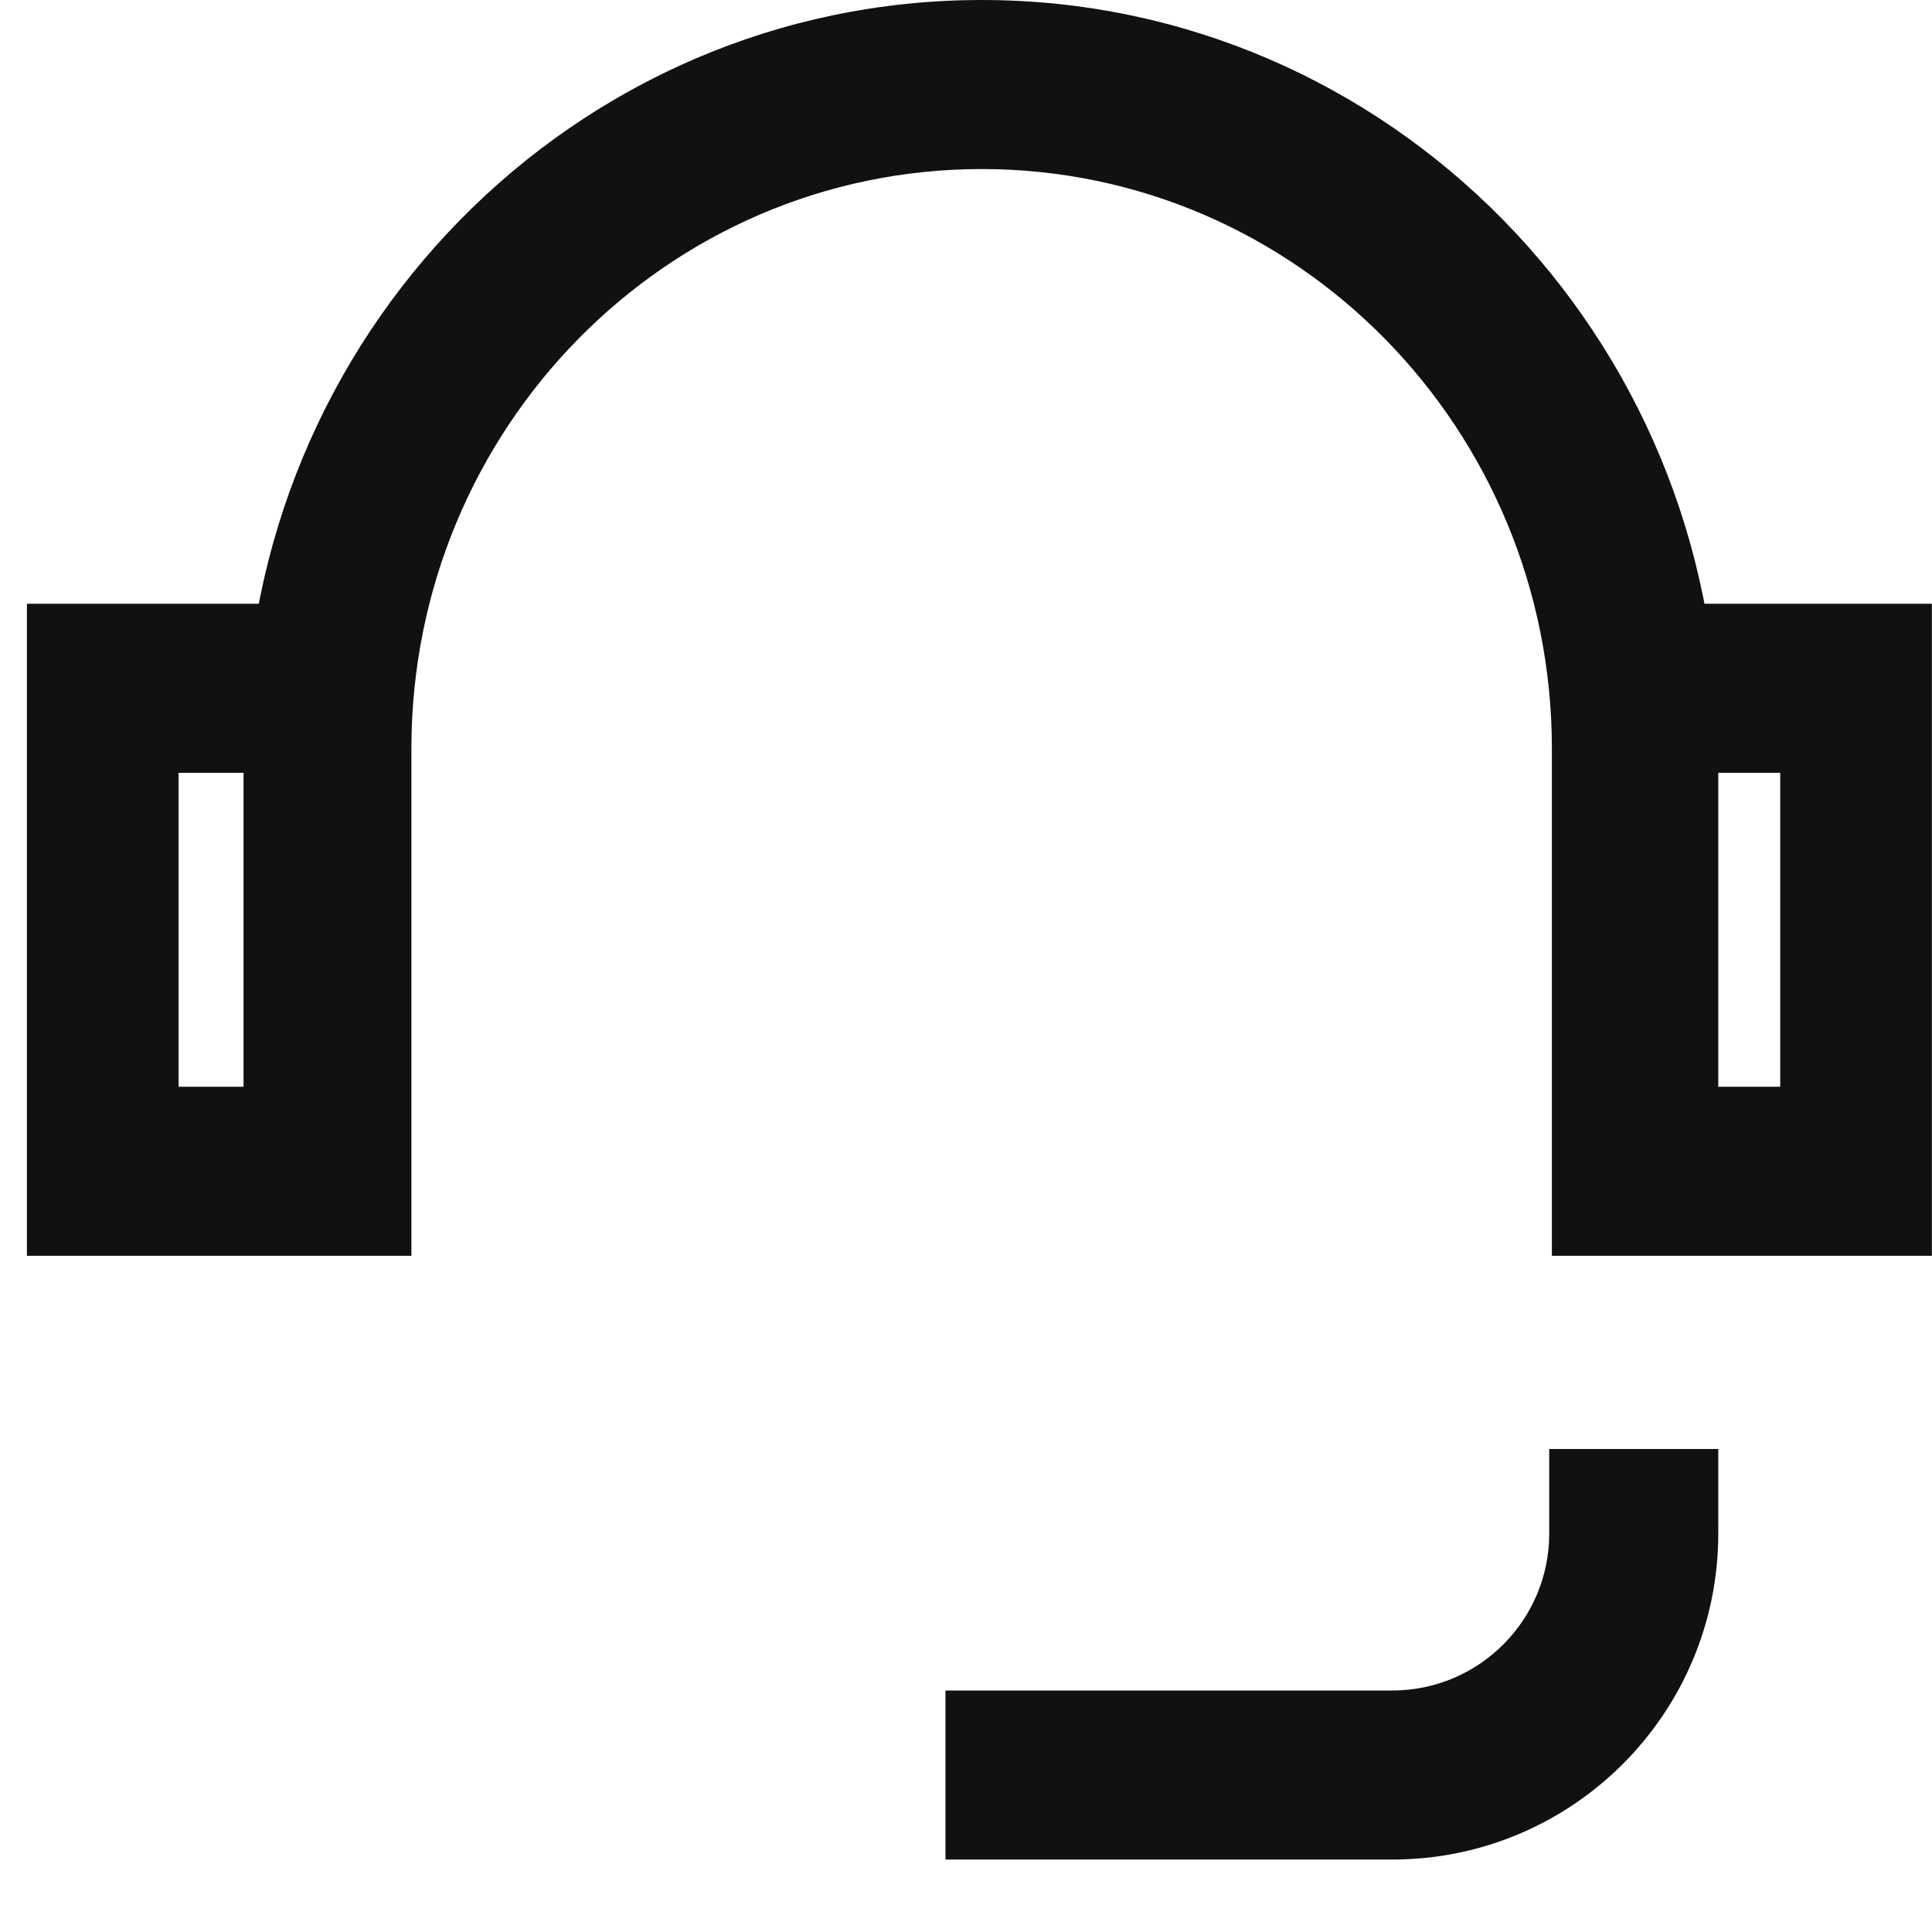 <svg width="16" height="16" viewBox="0 0 16 16" fill="none" xmlns="http://www.w3.org/2000/svg">
<path fill-rule="evenodd" clip-rule="evenodd" d="M8.13 1.4C5.521 1.4 3.407 3.549 3.407 6.2V10.4H2.029V6.2C2.029 2.776 4.76 0 8.13 0C11.499 0 14.23 2.776 14.23 6.2V10.4H12.852V6.2C12.852 3.549 10.738 1.4 8.13 1.4Z" fill="#111111"/>
<path fill-rule="evenodd" clip-rule="evenodd" d="M14.23 12V12.7C14.23 14.191 13.021 15.4 11.53 15.4H7.83V14H11.53C12.248 14 12.83 13.418 12.83 12.7V12H14.23Z" fill="#111111"/>
<path d="M0.223 5H3.273V10.4H0.223V5ZM1.479 6.4V9H2.017V6.4H1.479Z" fill="#111111"/>
<path d="M12.949 5H15.999V10.4H12.949V5ZM14.205 6.4V9H14.743V6.4H14.205Z" fill="#111111"/>
</svg>
